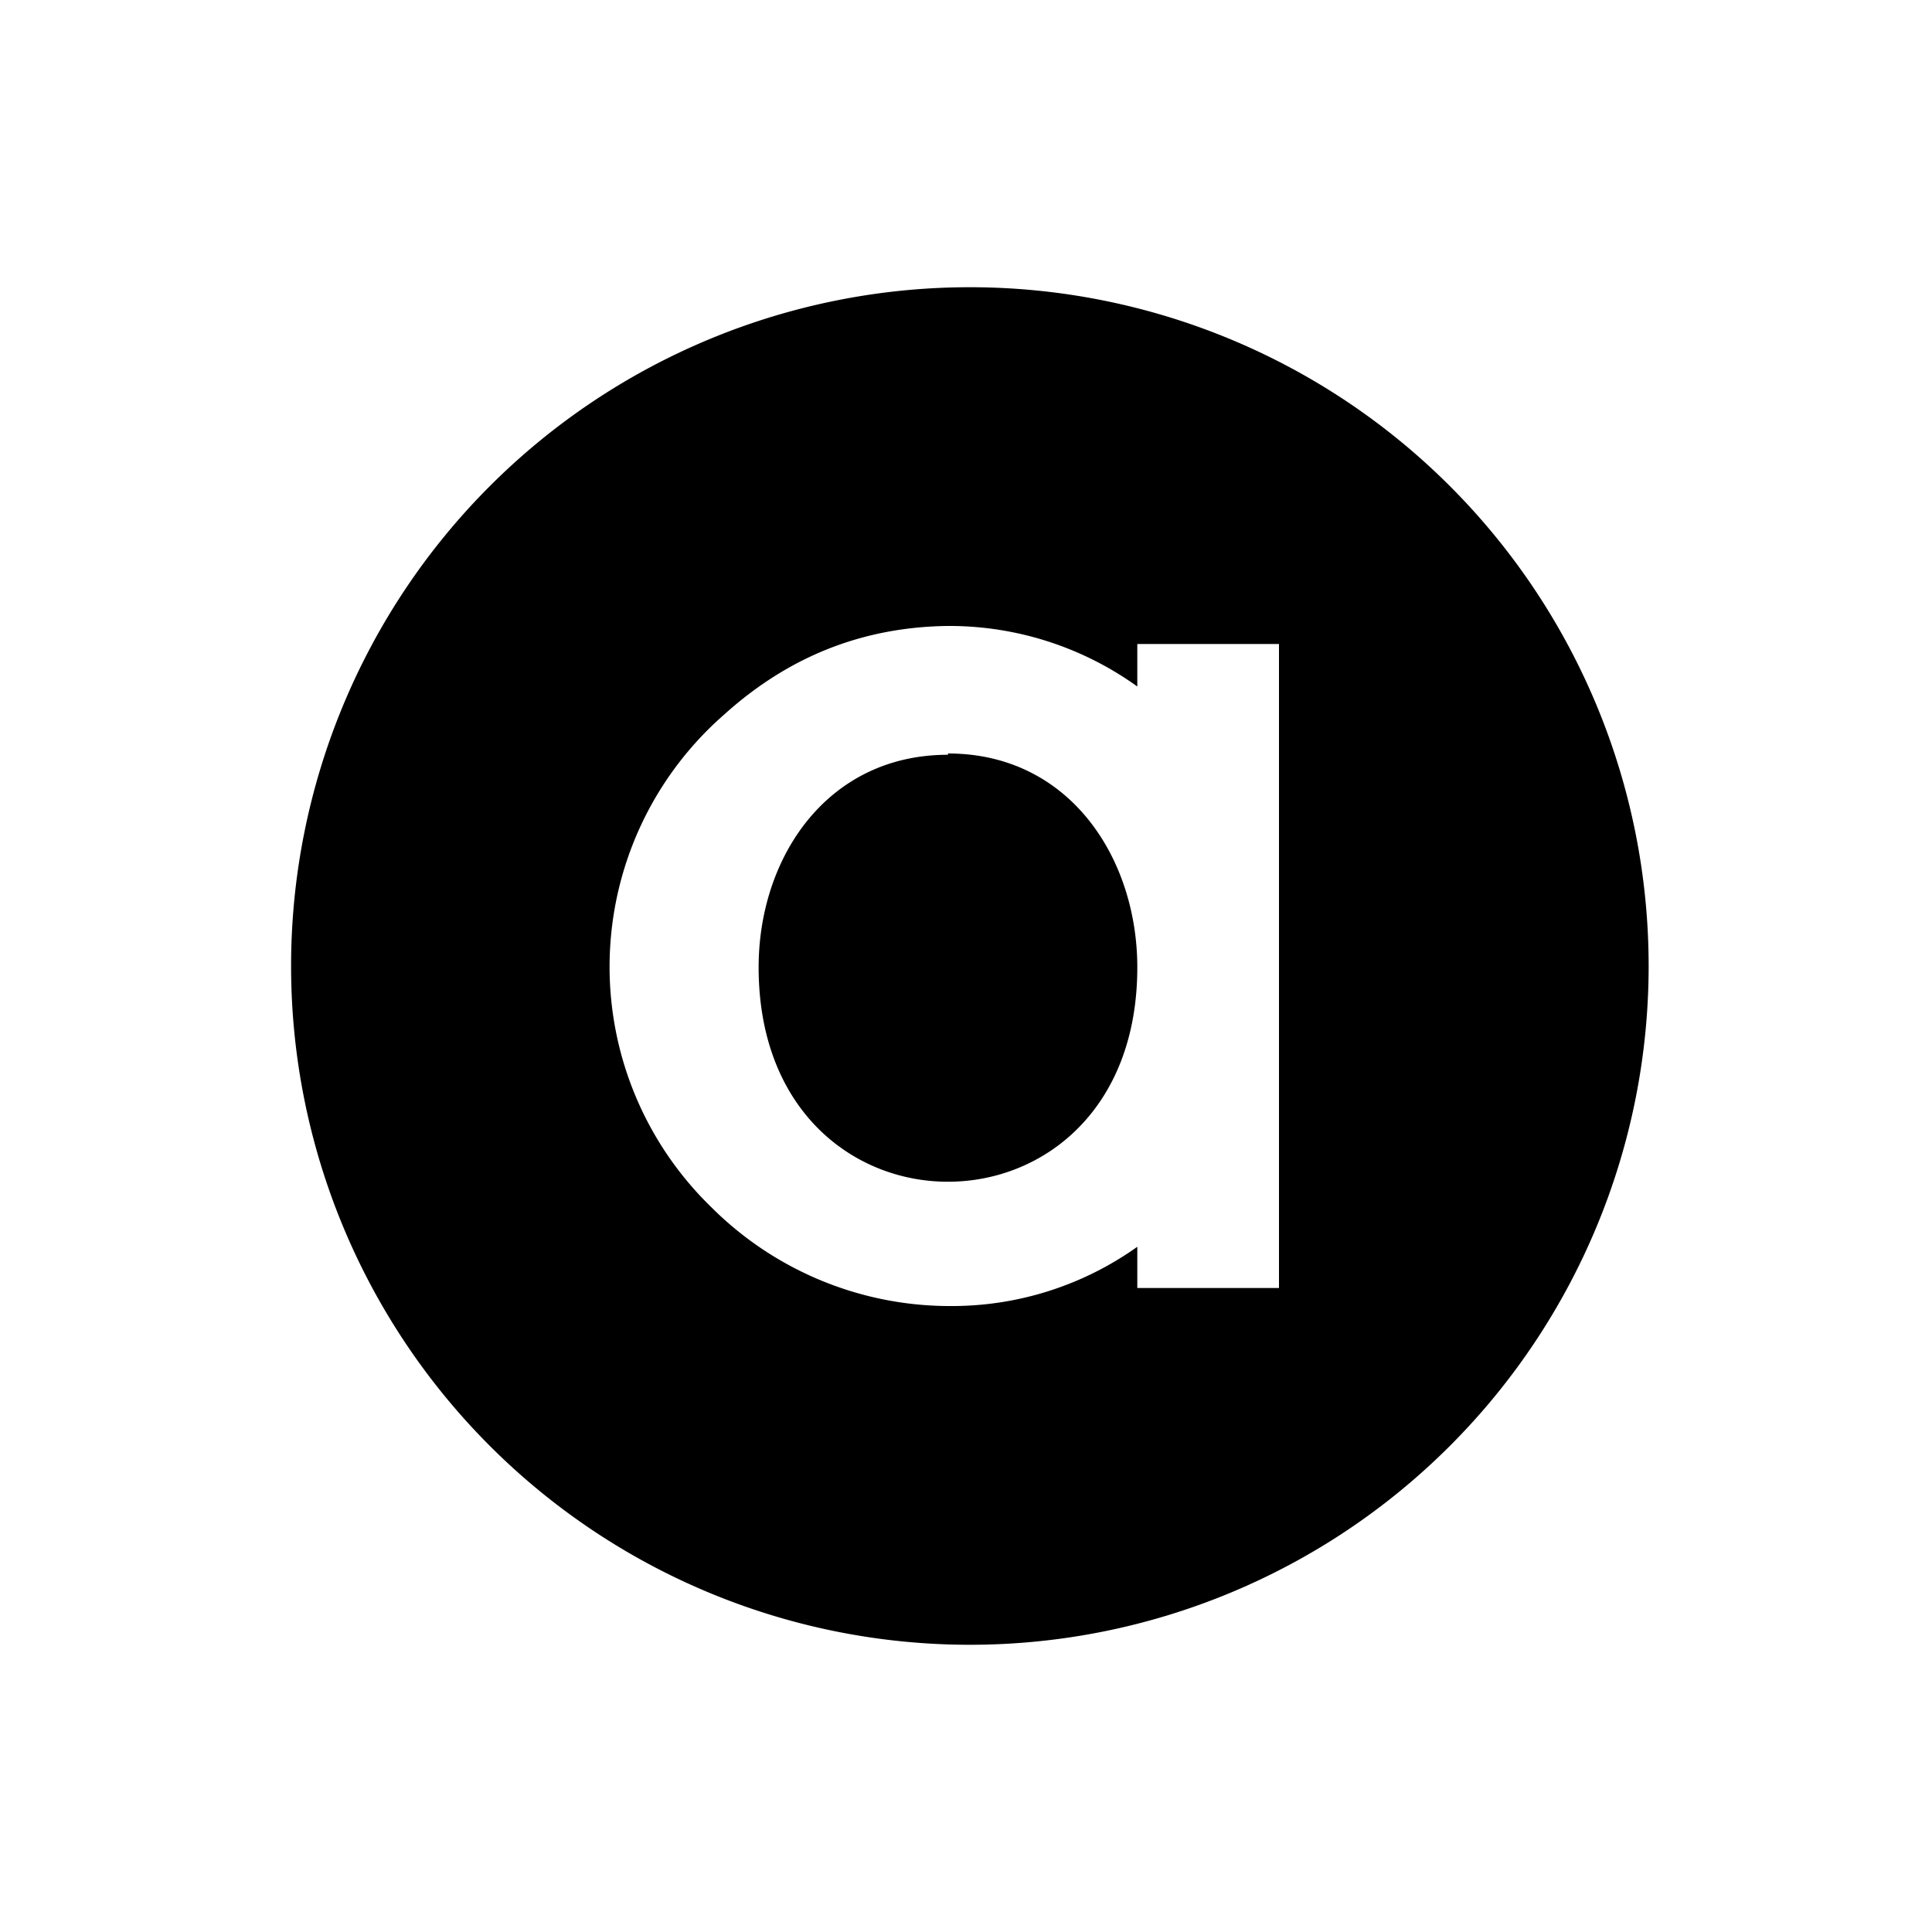 <?xml version="1.0" ?>
<svg xmlns="http://www.w3.org/2000/svg" viewBox="0 0 150 150">
	<path d="M75.3 22.3a52.7 52.7 0 1 0 0 105.4 52.7 52.7 0 0 0 0-105.4zm-1.8 26.3h.1a25 25 0 0 1 14.7 4.7V50h11v50h-11v-3.2a24.8 24.8 0 0 1-14.6 4.6h-.2a26.2 26.2 0 0 1-18.3-7.7 26 26 0 0 1 1-38.2c5.2-4.7 11-6.8 17.3-6.9zm.1 10c-9.4 0-14.7 8-14.7 16.5 0 22.2 29.4 22.2 29.4 0 0-8.4-5.2-16.6-14.7-16.6z"/>
</svg>